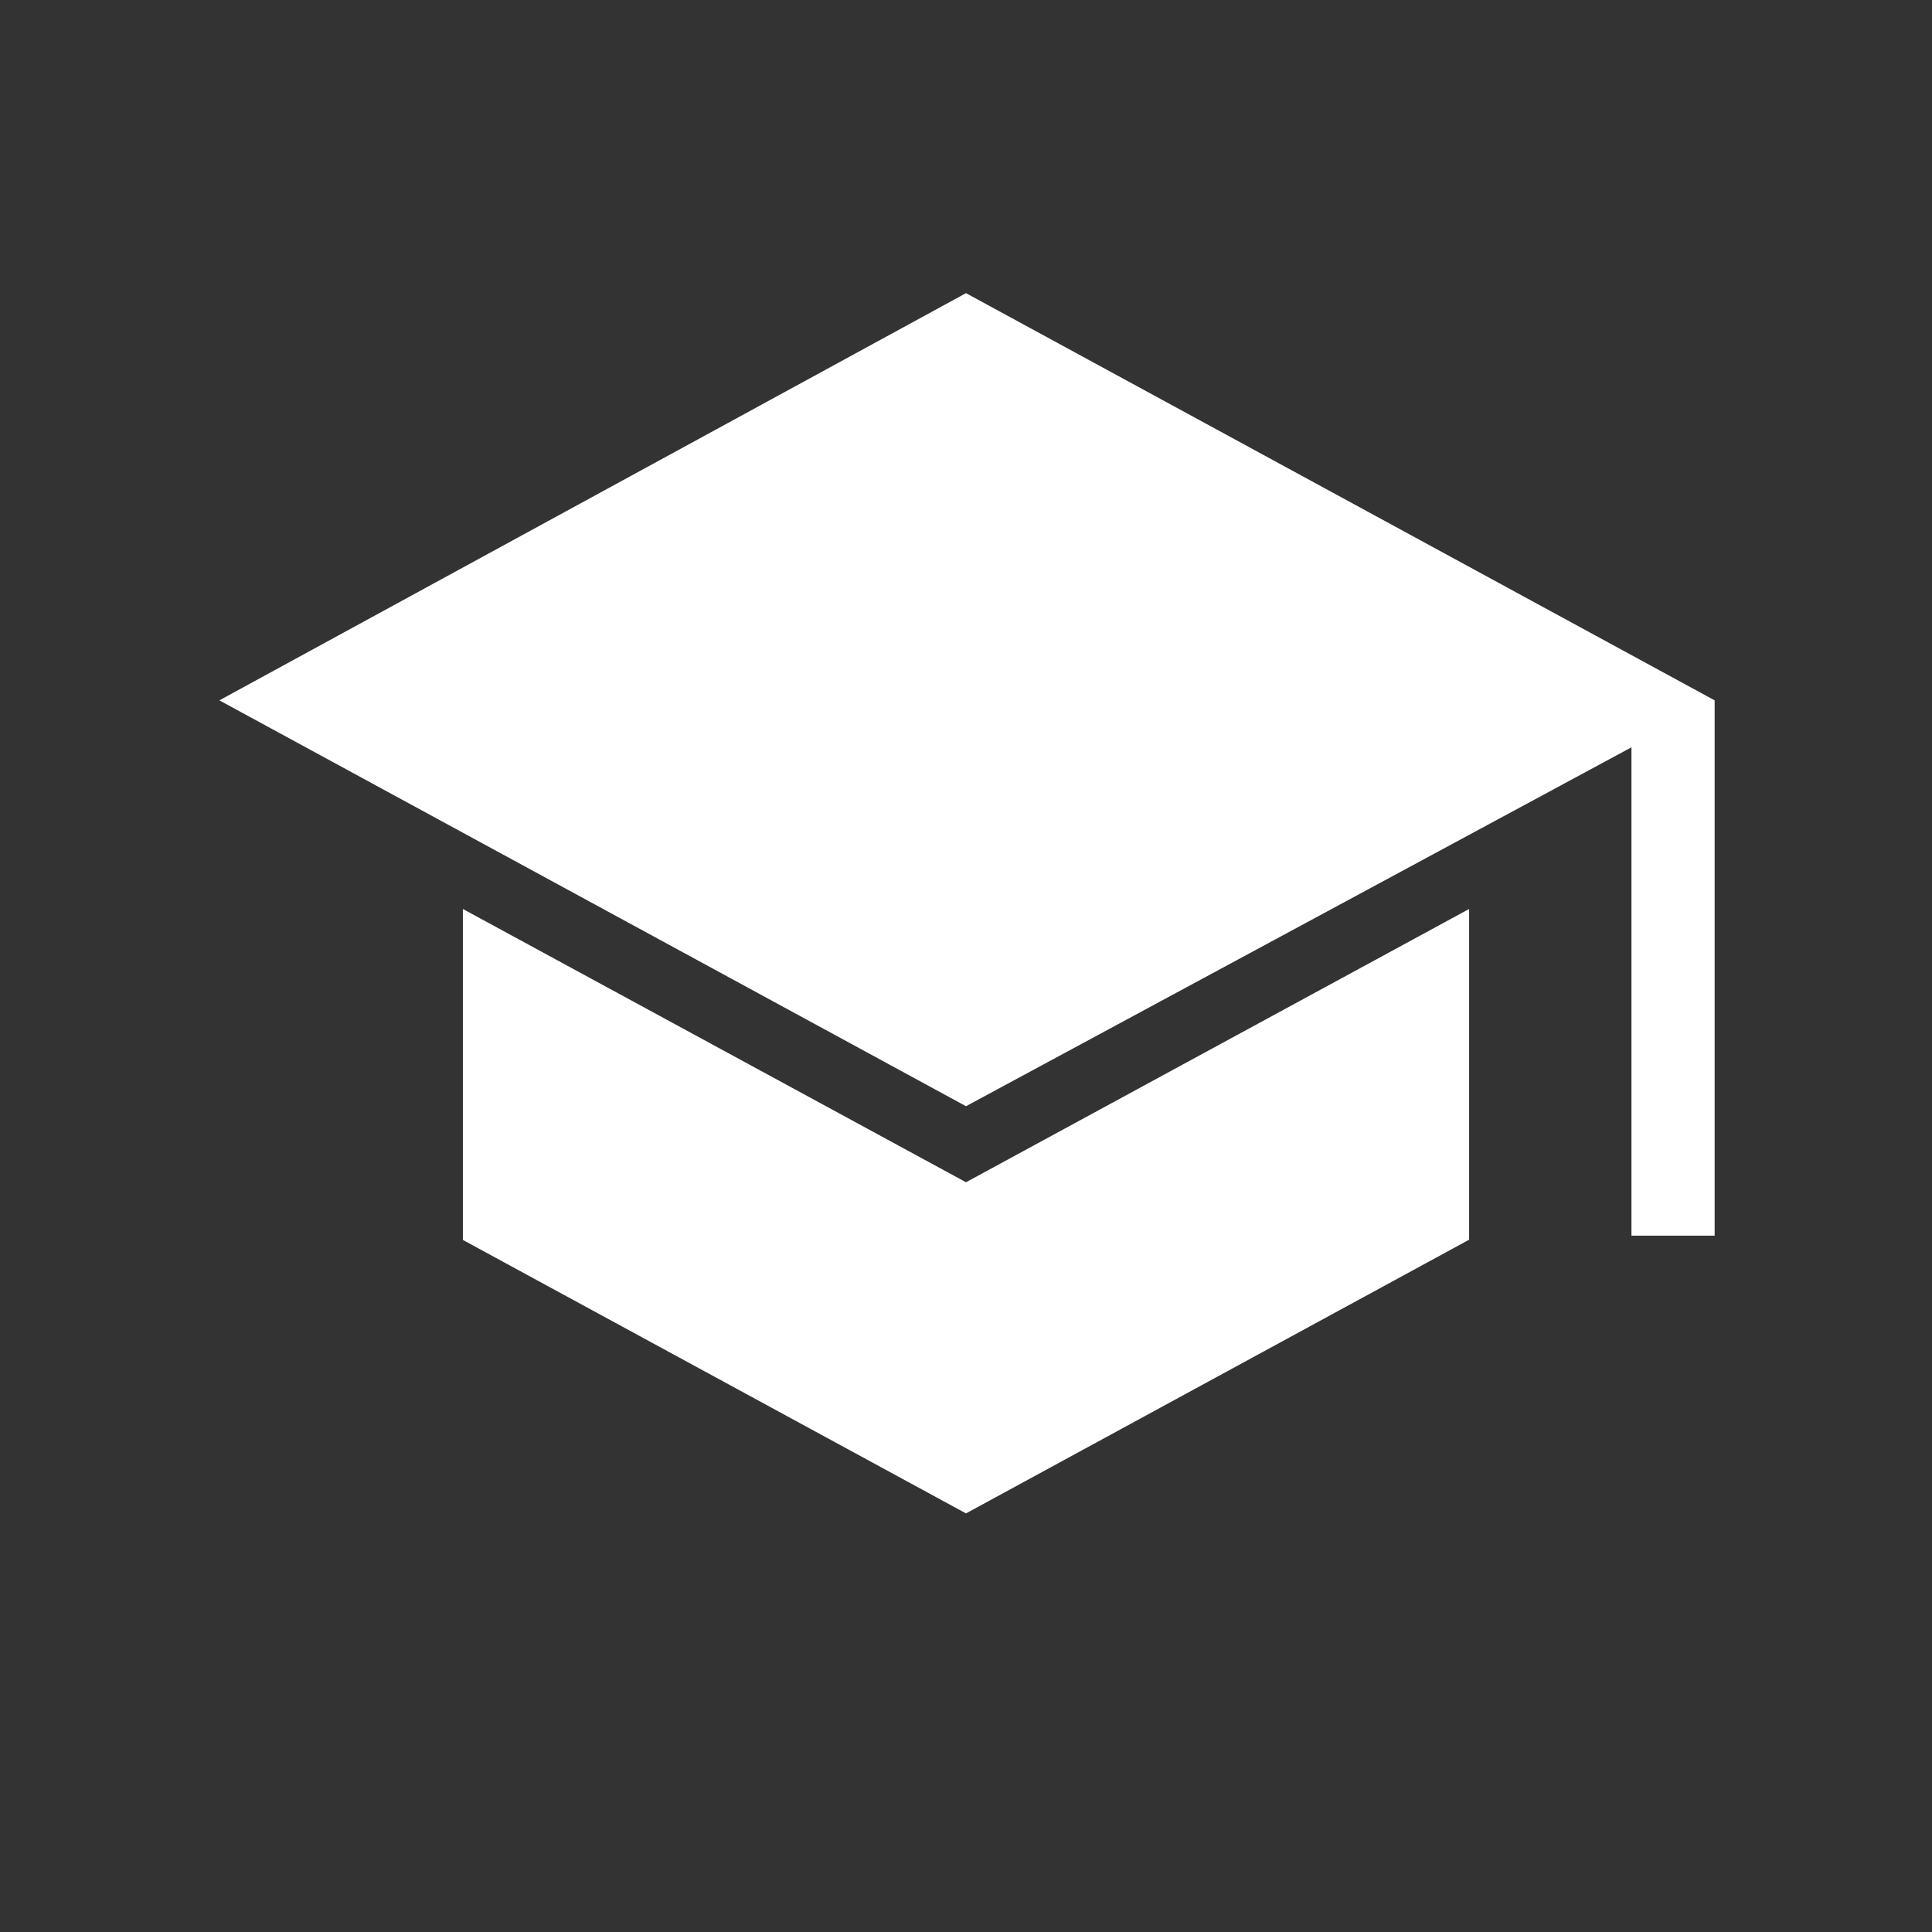 <svg xmlns="http://www.w3.org/2000/svg" viewBox="0 -960 960 960" fill="white"><rect x="0" y="-960" width="960" height="960" fill="#333333" stroke="none"/><path d="M810.666-346v-242.667L480-410.333 109.001-612 480-814.333 851.999-612v266h-41.333ZM480-208 230-343.879v-164.455l250 135.787 250-135.787V-344L480-208Z"/></svg>